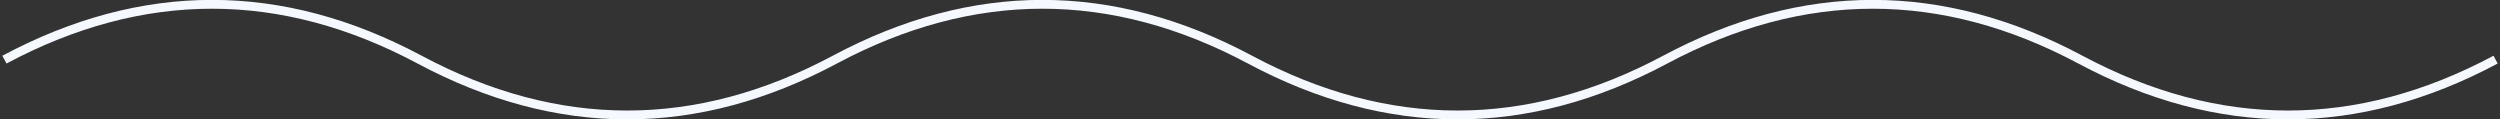 <?xml version="1.0" encoding="utf-8"?>
<!-- Generator: Adobe Illustrator 25.3.1, SVG Export Plug-In . SVG Version: 6.00 Build 0)  -->
<svg version="1.1" id="Layer_1" xmlns="http://www.w3.org/2000/svg" xmlns:xlink="http://www.w3.org/1999/xlink" x="0px" y="0px"
	 viewBox="0 0 566 27" style="enable-background:new 0 0 566 27;" xml:space="preserve">
<rect x="0" y="0" width="566" height="27" fill="#333333" stroke="none"/>
<style type="text/css">
	.st0{fill:none;stroke:#F5F9FF;stroke-width:2;}
</style>
<path class="st0" d="M1,13.5c31.3-16.7,62.7-16.7,94,0c31.3,16.7,62.7,16.7,94,0c31.3-16.7,62.7-16.7,94,0c31.3,16.7,62.7,16.7,94,0
	c31.3-16.7,62.7-16.7,94,0c31.3,16.7,62.7,16.7,94,0"/>
</svg>
